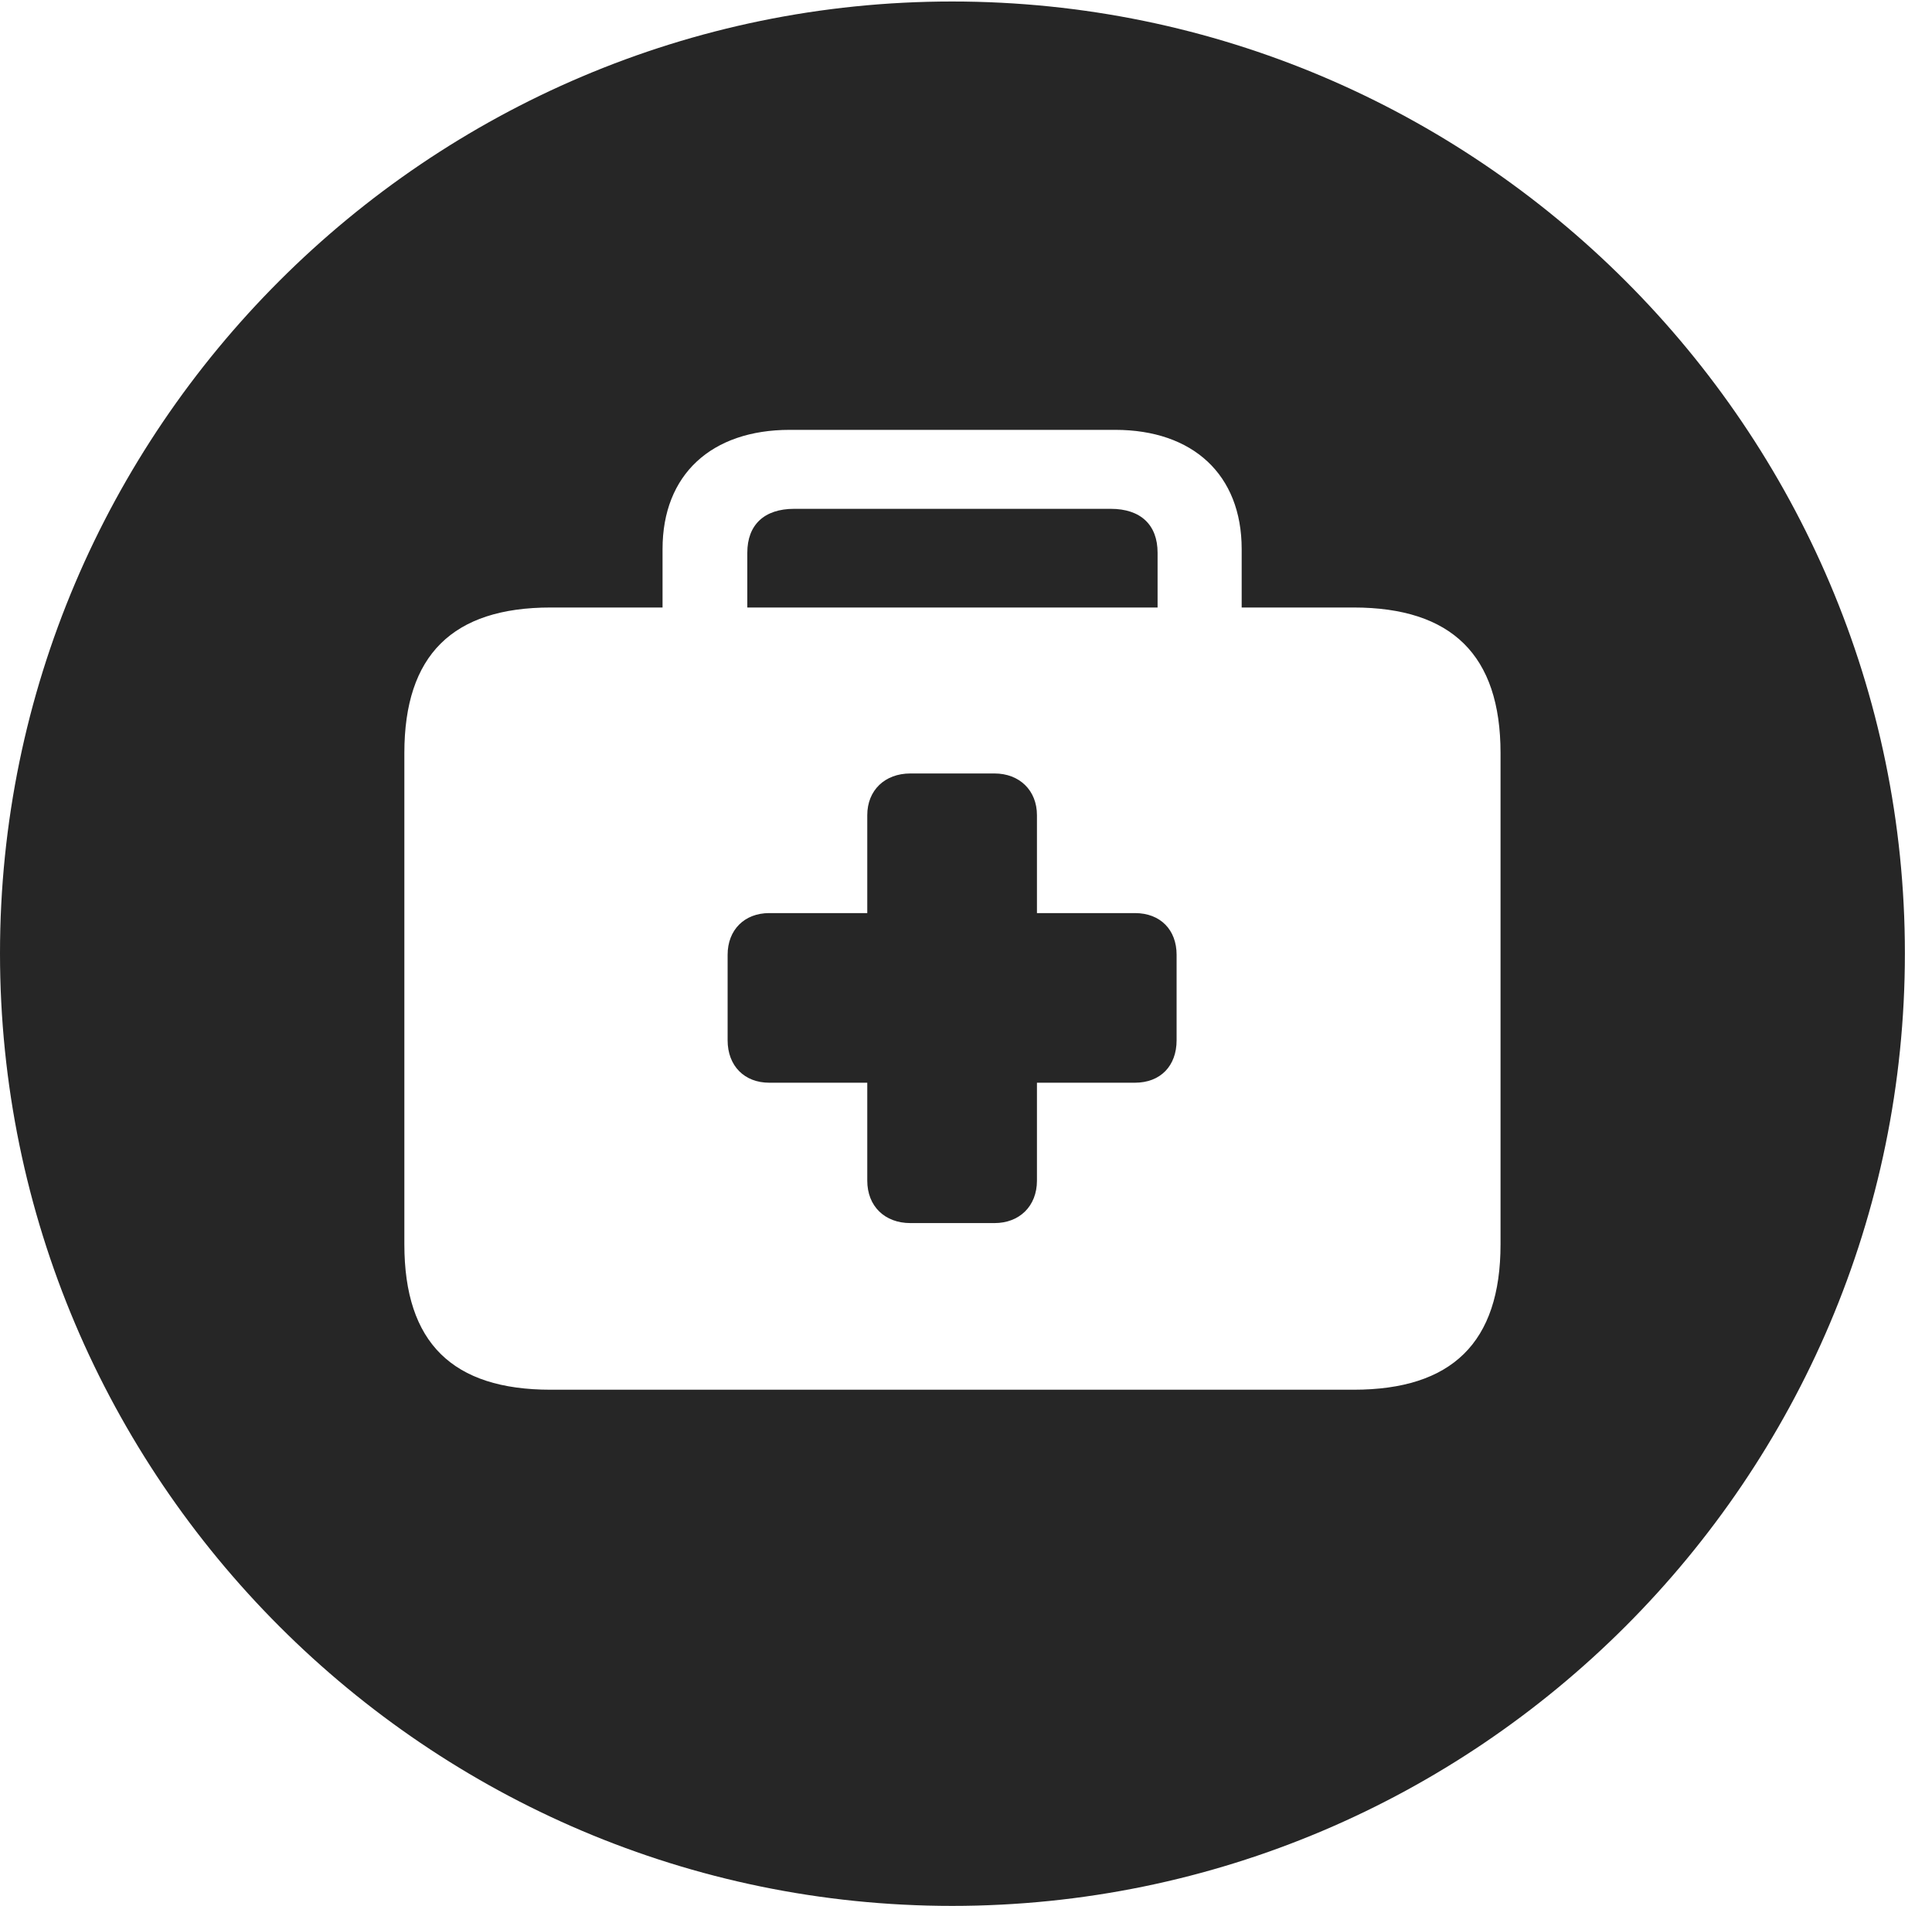 <?xml version="1.0" encoding="UTF-8"?>
<!--Generator: Apple Native CoreSVG 326-->
<!DOCTYPE svg
PUBLIC "-//W3C//DTD SVG 1.1//EN"
       "http://www.w3.org/Graphics/SVG/1.1/DTD/svg11.dtd">
<svg version="1.1" xmlns="http://www.w3.org/2000/svg" xmlns:xlink="http://www.w3.org/1999/xlink" viewBox="0 0 25.801 25.459">
 <g>
  <rect height="25.459" opacity="0" width="25.801" x="0" y="0"/>
  <path d="M25.439 12.734C25.439 19.746 19.727 25.459 12.715 25.459C5.713 25.459 0 19.746 0 12.734C0 5.732 5.713 0.02 12.715 0.02C19.727 0.02 25.439 5.732 25.439 12.734ZM10.547 5.742C9.502 5.742 8.848 6.338 8.848 7.334L8.848 8.115L7.354 8.115C6.045 8.115 5.4 8.75 5.4 10.059L5.4 16.621C5.4 17.939 6.045 18.564 7.354 18.564L18.076 18.564C19.385 18.564 20.039 17.939 20.039 16.621L20.039 10.059C20.039 8.75 19.385 8.115 18.076 8.115L16.582 8.115L16.582 7.334C16.582 6.338 15.928 5.742 14.893 5.742ZM13.848 10.889L13.848 12.197L15.156 12.197C15.498 12.197 15.713 12.422 15.713 12.754L15.713 13.896C15.713 14.238 15.498 14.463 15.156 14.463L13.848 14.463L13.848 15.771C13.848 16.113 13.613 16.338 13.281 16.338L12.158 16.338C11.816 16.338 11.582 16.113 11.582 15.771L11.582 14.463L10.273 14.463C9.941 14.463 9.717 14.238 9.717 13.896L9.717 12.754C9.717 12.422 9.941 12.197 10.273 12.197L11.582 12.197L11.582 10.889C11.582 10.557 11.816 10.332 12.158 10.332L13.281 10.332C13.613 10.332 13.848 10.557 13.848 10.889ZM15.459 7.383L15.459 8.115L9.98 8.115L9.98 7.383C9.98 7.012 10.205 6.797 10.605 6.797L14.834 6.797C15.234 6.797 15.459 7.012 15.459 7.383Z" fill="black" fill-opacity="0.85"/>
 </g>
</svg>
